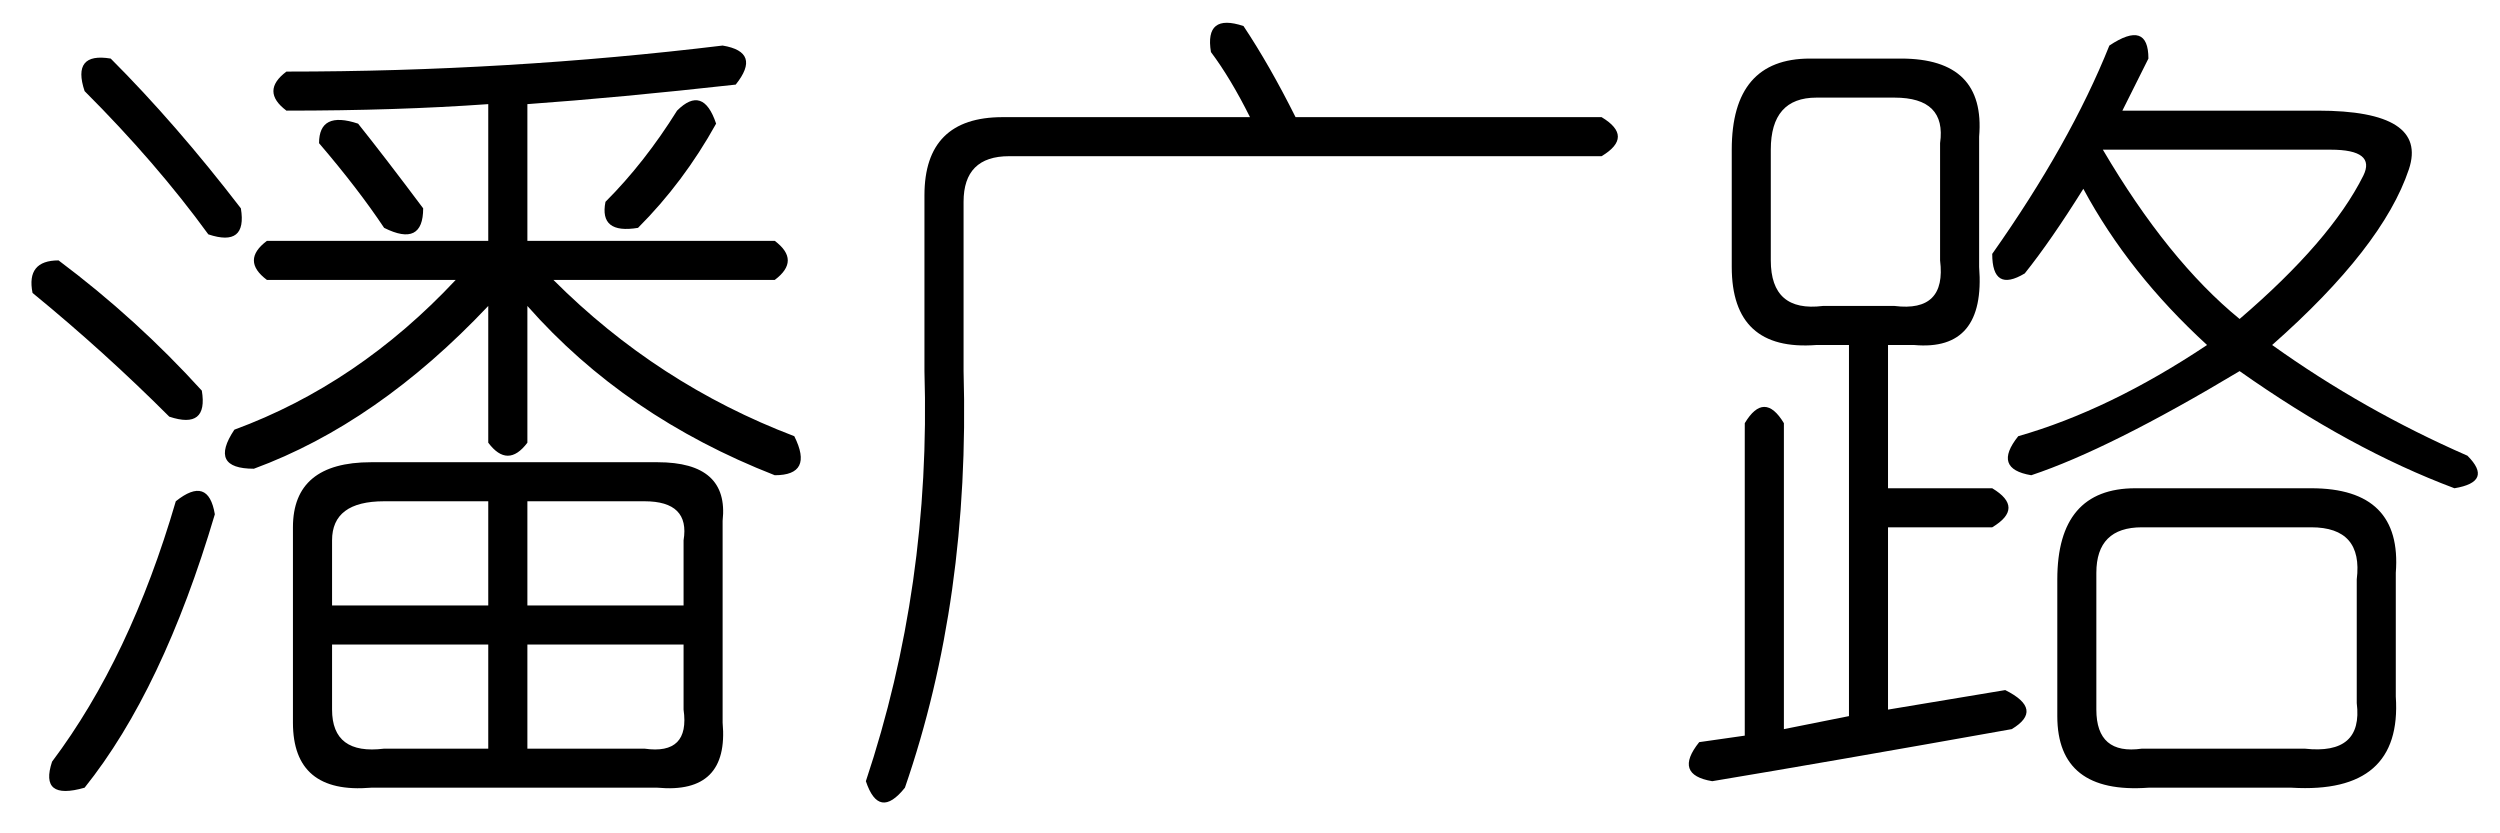 <?xml version='1.0' encoding='UTF-8'?>
<!-- This file was generated by dvisvgm 2.3.5 -->
<svg height='10.5pt' version='1.1' viewBox='-72 -72.164 31.5 10.5' width='31.5pt' xmlns='http://www.w3.org/2000/svg' xmlns:xlink='http://www.w3.org/1999/xlink'>
<defs>
<path d='M5.168 -8.285Q5.496 -7.793 5.824 -7.137H9.68Q10.09 -6.891 9.68 -6.645H2.215Q1.641 -6.645 1.641 -6.07V-3.937Q1.723 -1.066 0.902 1.312Q0.574 1.723 0.41 1.23Q1.23 -1.23 1.148 -3.937V-6.152Q1.148 -7.137 2.133 -7.137H5.25Q5.004 -7.629 4.758 -7.957Q4.676 -8.449 5.168 -8.285Z' id='g0-5038'/>
<path d='M1.395 -7.875Q2.215 -7.055 3.035 -5.988Q3.117 -5.496 2.625 -5.66Q1.969 -6.562 1.066 -7.465Q0.902 -7.957 1.395 -7.875ZM6.152 -3.035V-4.758Q4.758 -3.281 3.199 -2.707Q2.625 -2.707 2.953 -3.199Q4.512 -3.773 5.742 -5.086H3.363Q3.035 -5.332 3.363 -5.578H6.152V-7.301Q5.004 -7.219 3.609 -7.219Q3.281 -7.465 3.609 -7.711Q6.398 -7.711 9.105 -8.039Q9.598 -7.957 9.27 -7.547Q7.793 -7.383 6.645 -7.301V-5.578H9.762Q10.09 -5.332 9.762 -5.086H6.973Q8.285 -3.773 10.008 -3.117Q10.254 -2.625 9.762 -2.625Q7.875 -3.363 6.645 -4.758V-3.035Q6.398 -2.707 6.152 -3.035ZM8.285 -2.789Q9.187 -2.789 9.105 -2.051V0.492Q9.187 1.395 8.285 1.312H4.676Q3.691 1.395 3.691 0.492V-1.969Q3.691 -2.789 4.676 -2.789H8.285ZM4.02 -6.809Q4.02 -7.219 4.512 -7.055Q4.84 -6.645 5.332 -5.988Q5.332 -5.496 4.84 -5.742Q4.512 -6.234 4.02 -6.809ZM0.738 -5.332Q1.723 -4.594 2.543 -3.691Q2.625 -3.199 2.133 -3.363Q1.312 -4.184 0.41 -4.922Q0.328 -5.332 0.738 -5.332ZM2.215 -2.297Q2.625 -2.625 2.707 -2.133Q2.051 0.082 1.066 1.312Q0.492 1.477 0.656 0.984Q1.641 -0.328 2.215 -2.297ZM6.152 -2.297H4.84Q4.184 -2.297 4.184 -1.805V-0.984H6.152V-2.297ZM8.121 -2.297H6.645V-0.984H8.613V-1.805Q8.695 -2.297 8.121 -2.297ZM6.152 -0.492H4.184V0.328Q4.184 0.902 4.84 0.82H6.152V-0.492ZM8.613 -0.492H6.645V0.82H8.121Q8.695 0.902 8.613 0.328V-0.492ZM8.531 -7.219Q8.859 -7.547 9.023 -7.055Q8.613 -6.316 8.039 -5.742Q7.547 -5.66 7.629 -6.07Q8.121 -6.562 8.531 -7.219Z' id='g0-9351'/>
<path d='M5.578 -8.039Q6.07 -8.367 6.07 -7.875Q5.906 -7.547 5.742 -7.219H8.203Q9.598 -7.219 9.352 -6.48Q9.023 -5.496 7.629 -4.266Q8.777 -3.445 10.09 -2.871Q10.418 -2.543 9.926 -2.461Q8.613 -2.953 7.219 -3.937Q5.578 -2.953 4.594 -2.625Q4.102 -2.707 4.43 -3.117Q5.578 -3.445 6.809 -4.266Q5.824 -5.168 5.25 -6.234Q4.84 -5.578 4.512 -5.168Q4.102 -4.922 4.102 -5.414Q5.086 -6.809 5.578 -8.039ZM1.805 -7.875H2.953Q4.02 -7.875 3.937 -6.891V-5.25Q4.02 -4.184 3.117 -4.266H2.789V-2.461H4.102Q4.512 -2.215 4.102 -1.969H2.789V0.328L4.266 0.082Q4.758 0.328 4.348 0.574Q2.051 0.984 0.574 1.23Q0.082 1.148 0.41 0.738L0.984 0.656V-3.281Q1.23 -3.691 1.477 -3.281V0.574L2.297 0.41V-4.266H1.887Q0.82 -4.184 0.82 -5.25V-6.727Q0.82 -7.875 1.805 -7.875ZM2.871 -7.383H1.887Q1.312 -7.383 1.312 -6.727V-5.332Q1.312 -4.676 1.969 -4.758H2.871Q3.527 -4.676 3.445 -5.332V-6.809Q3.527 -7.383 2.871 -7.383ZM8.367 -6.727H5.496Q6.316 -5.332 7.219 -4.594Q8.367 -5.578 8.777 -6.398Q8.941 -6.727 8.367 -6.727ZM5.906 -2.461H8.121Q9.27 -2.461 9.187 -1.395V0.164Q9.27 1.395 7.875 1.312H6.07Q4.922 1.395 4.922 0.41V-1.312Q4.922 -2.461 5.906 -2.461ZM8.121 -1.969H5.988Q5.414 -1.969 5.414 -1.395V0.328Q5.414 0.902 5.988 0.82H8.039Q8.777 0.902 8.695 0.246V-1.312Q8.777 -1.969 8.121 -1.969Z' id='g0-17182'/>
</defs>
<g id='page1'>
<use x='-72' xlink:href='#g0-9351' y='-63.551'/>
<use x='-61.5' xlink:href='#g0-5038' y='-63.551'/>
<use x='-51' xlink:href='#g0-17182' y='-63.551'/>
</g>
</svg>